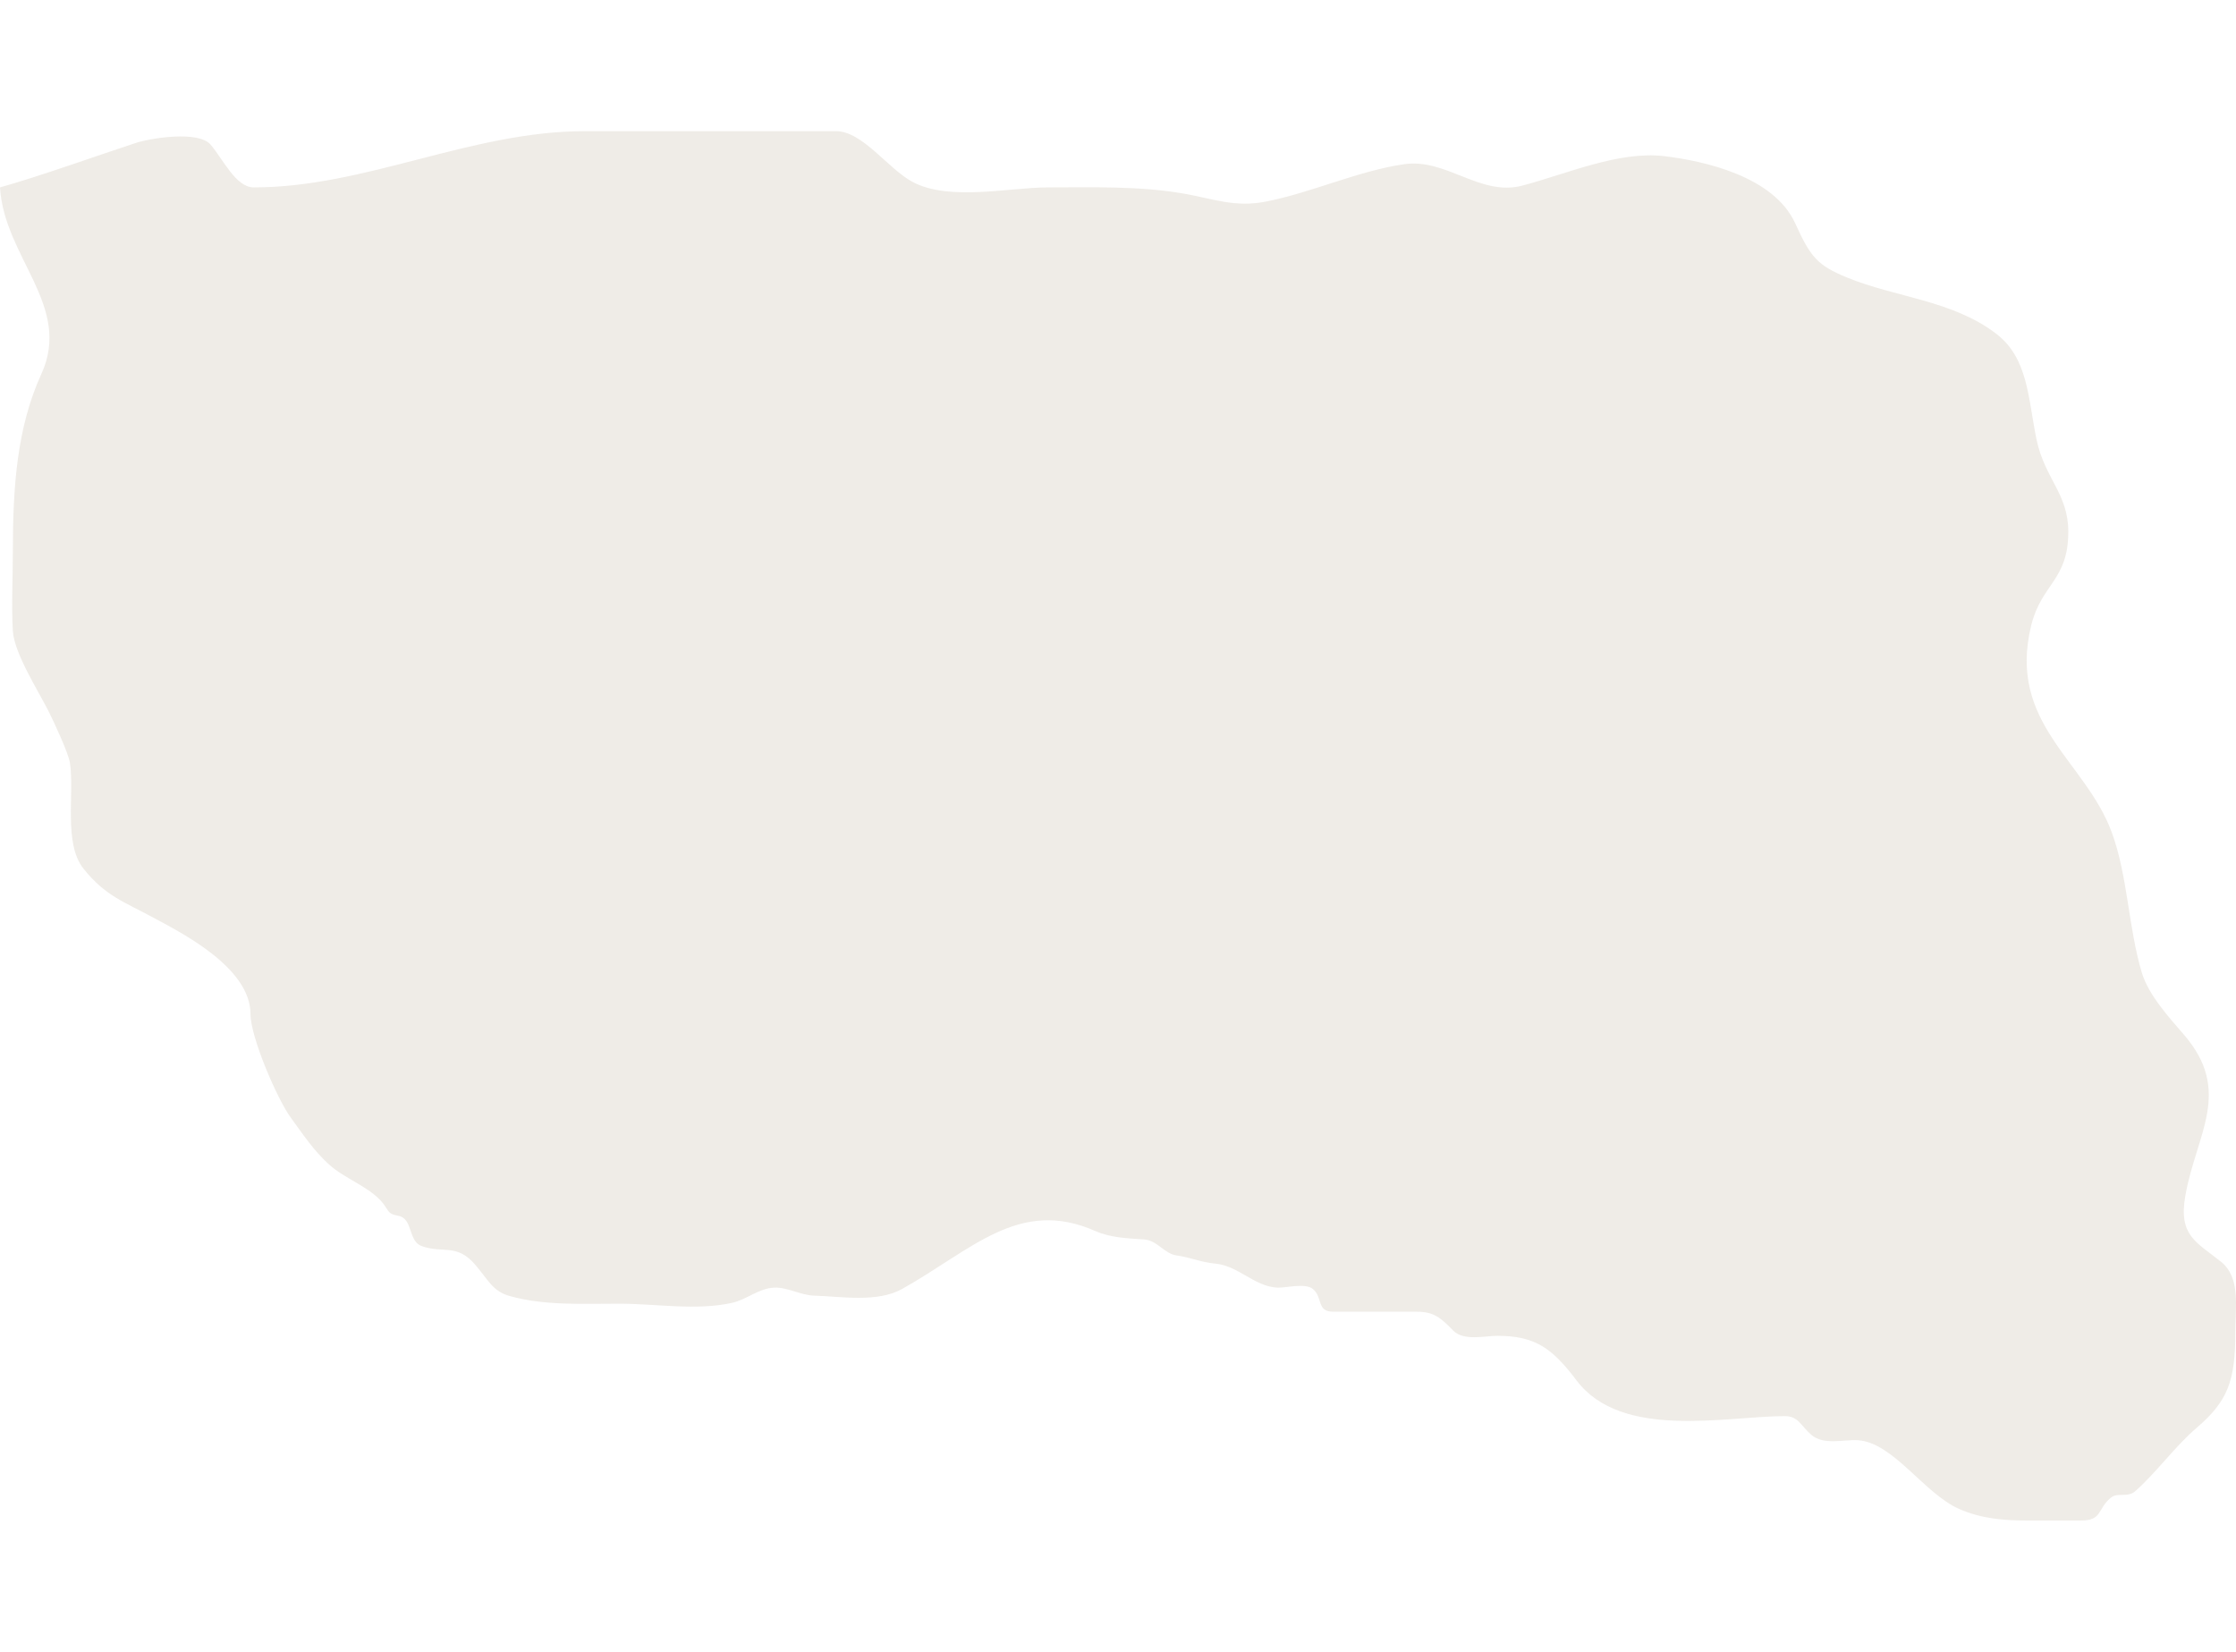 <svg width="375" height="277" viewBox="0 0 375 277" fill="none" xmlns="http://www.w3.org/2000/svg">
<g filter="url(#filter0_f_2499_18884)">
<path d="M6.942 62.704C12.148 51.315 0.695 43.165 0 31.428C6.297 29.678 16.481 26.038 22.862 23.945C25.135 23.2 33.235 21.843 35.31 24.245C37.363 26.622 39.538 31.428 42.551 31.428C61.333 31.428 78.985 22 98.029 22H140.222C144.665 22 148.959 28.346 153.089 30.53C159.237 33.782 169.343 31.428 175.711 31.428C183.336 31.428 190.999 31.164 198.573 32.475C203.257 33.286 207.025 34.829 212.218 33.822C219.976 32.317 227.838 28.631 235.498 27.537C242.62 26.519 248.23 32.991 255.308 31.128C262.823 29.15 271.478 25.279 279.127 26.19C285.73 26.976 297.503 29.552 301.091 37.488C303.662 43.176 304.851 44.519 309.768 46.542C317.886 49.882 327.468 50.357 334.784 55.97C340.187 60.114 340.11 66.814 341.547 73.703C342.921 80.286 346.874 82.748 346.874 89.191C346.874 97.341 342.356 97.92 340.649 104.904C336.632 121.341 349.757 127.553 354.175 139.622C356.858 146.952 356.942 155.582 359.202 163.117C360.349 166.94 363.94 170.819 366.264 173.517C374.475 183.05 368.356 190.106 366.503 200.529C365.307 207.262 368.397 208.314 372.488 211.602C375.805 214.268 374.882 219.128 374.882 223.499C374.882 231.58 373.624 234.977 368.418 239.437C364.744 242.585 361.746 246.845 358.125 250.062C356.789 251.249 355.174 250.202 353.995 251.184C351.697 253.1 352.63 255 348.968 255H339.991C336.088 255 332.295 254.703 328.56 253.055C322.658 250.45 317.528 241.905 311.564 241.532C309.203 241.384 305.87 242.423 303.784 240.634C302.051 239.149 301.613 237.491 299.355 237.491C289.497 237.491 271.989 241.546 264.404 231.505C260.306 226.08 257.443 224.023 251.118 224.023C249.029 224.023 245.462 224.951 243.697 223.125C241.636 220.992 240.44 219.983 237.653 219.983H223.589C220.764 219.983 221.911 217.612 220.177 216.167C218.892 215.096 215.572 216.034 214.133 215.942C210.293 215.698 207.673 212.237 203.719 211.902C201.526 211.716 199.551 210.846 197.376 210.555C195.259 210.271 194.122 208.021 191.87 207.861C189.119 207.667 186.304 207.602 183.671 206.44C170.916 200.812 162.944 209.65 151.293 216.167C147.133 218.494 141.093 217.418 136.571 217.289C134.279 217.224 132.112 215.866 129.868 215.942C127.291 216.029 125.266 217.927 122.806 218.486C116.855 219.839 109.936 218.636 103.894 218.636C97.65 218.636 91.36 218.986 85.522 217.364C82.574 216.545 81.903 214.644 79.656 212.051C76.571 208.49 74.285 210.25 70.739 208.984C68.389 208.144 69.318 204.347 66.789 203.896C64.803 203.541 65.305 202.969 63.917 201.426C61.668 198.927 57.767 197.634 55.179 195.291C52.62 192.974 50.834 190.274 48.715 187.36C46.531 184.355 42.013 173.973 42.013 170.075C42.013 162.118 29.994 156.219 25.614 153.839C20.829 151.238 17.692 150.294 14.004 145.683C10.624 141.457 12.51 133.069 11.73 127.95C11.473 126.261 9.019 121.018 8.139 119.27C6.418 115.853 2.368 109.535 2.154 105.802C1.908 101.487 2.154 97.034 2.154 92.708C2.154 81.683 2.818 71.727 6.942 62.704Z" fill="#B3A189" fill-opacity="0.2"/>
</g>
<defs>
<filter id="filter0_f_2499_18884" x="-22" y="0" width="419" height="277" filterUnits="userSpaceOnUse" color-interpolation-filters="sRGB">
<feFlood flood-opacity="0" result="BackgroundImageFix"/>
<feBlend mode="normal" in="SourceGraphic" in2="BackgroundImageFix" result="shape"/>
<feGaussianBlur stdDeviation="11" result="effect1_foregroundBlur_2499_18884"/>
</filter>
</defs>
</svg>
